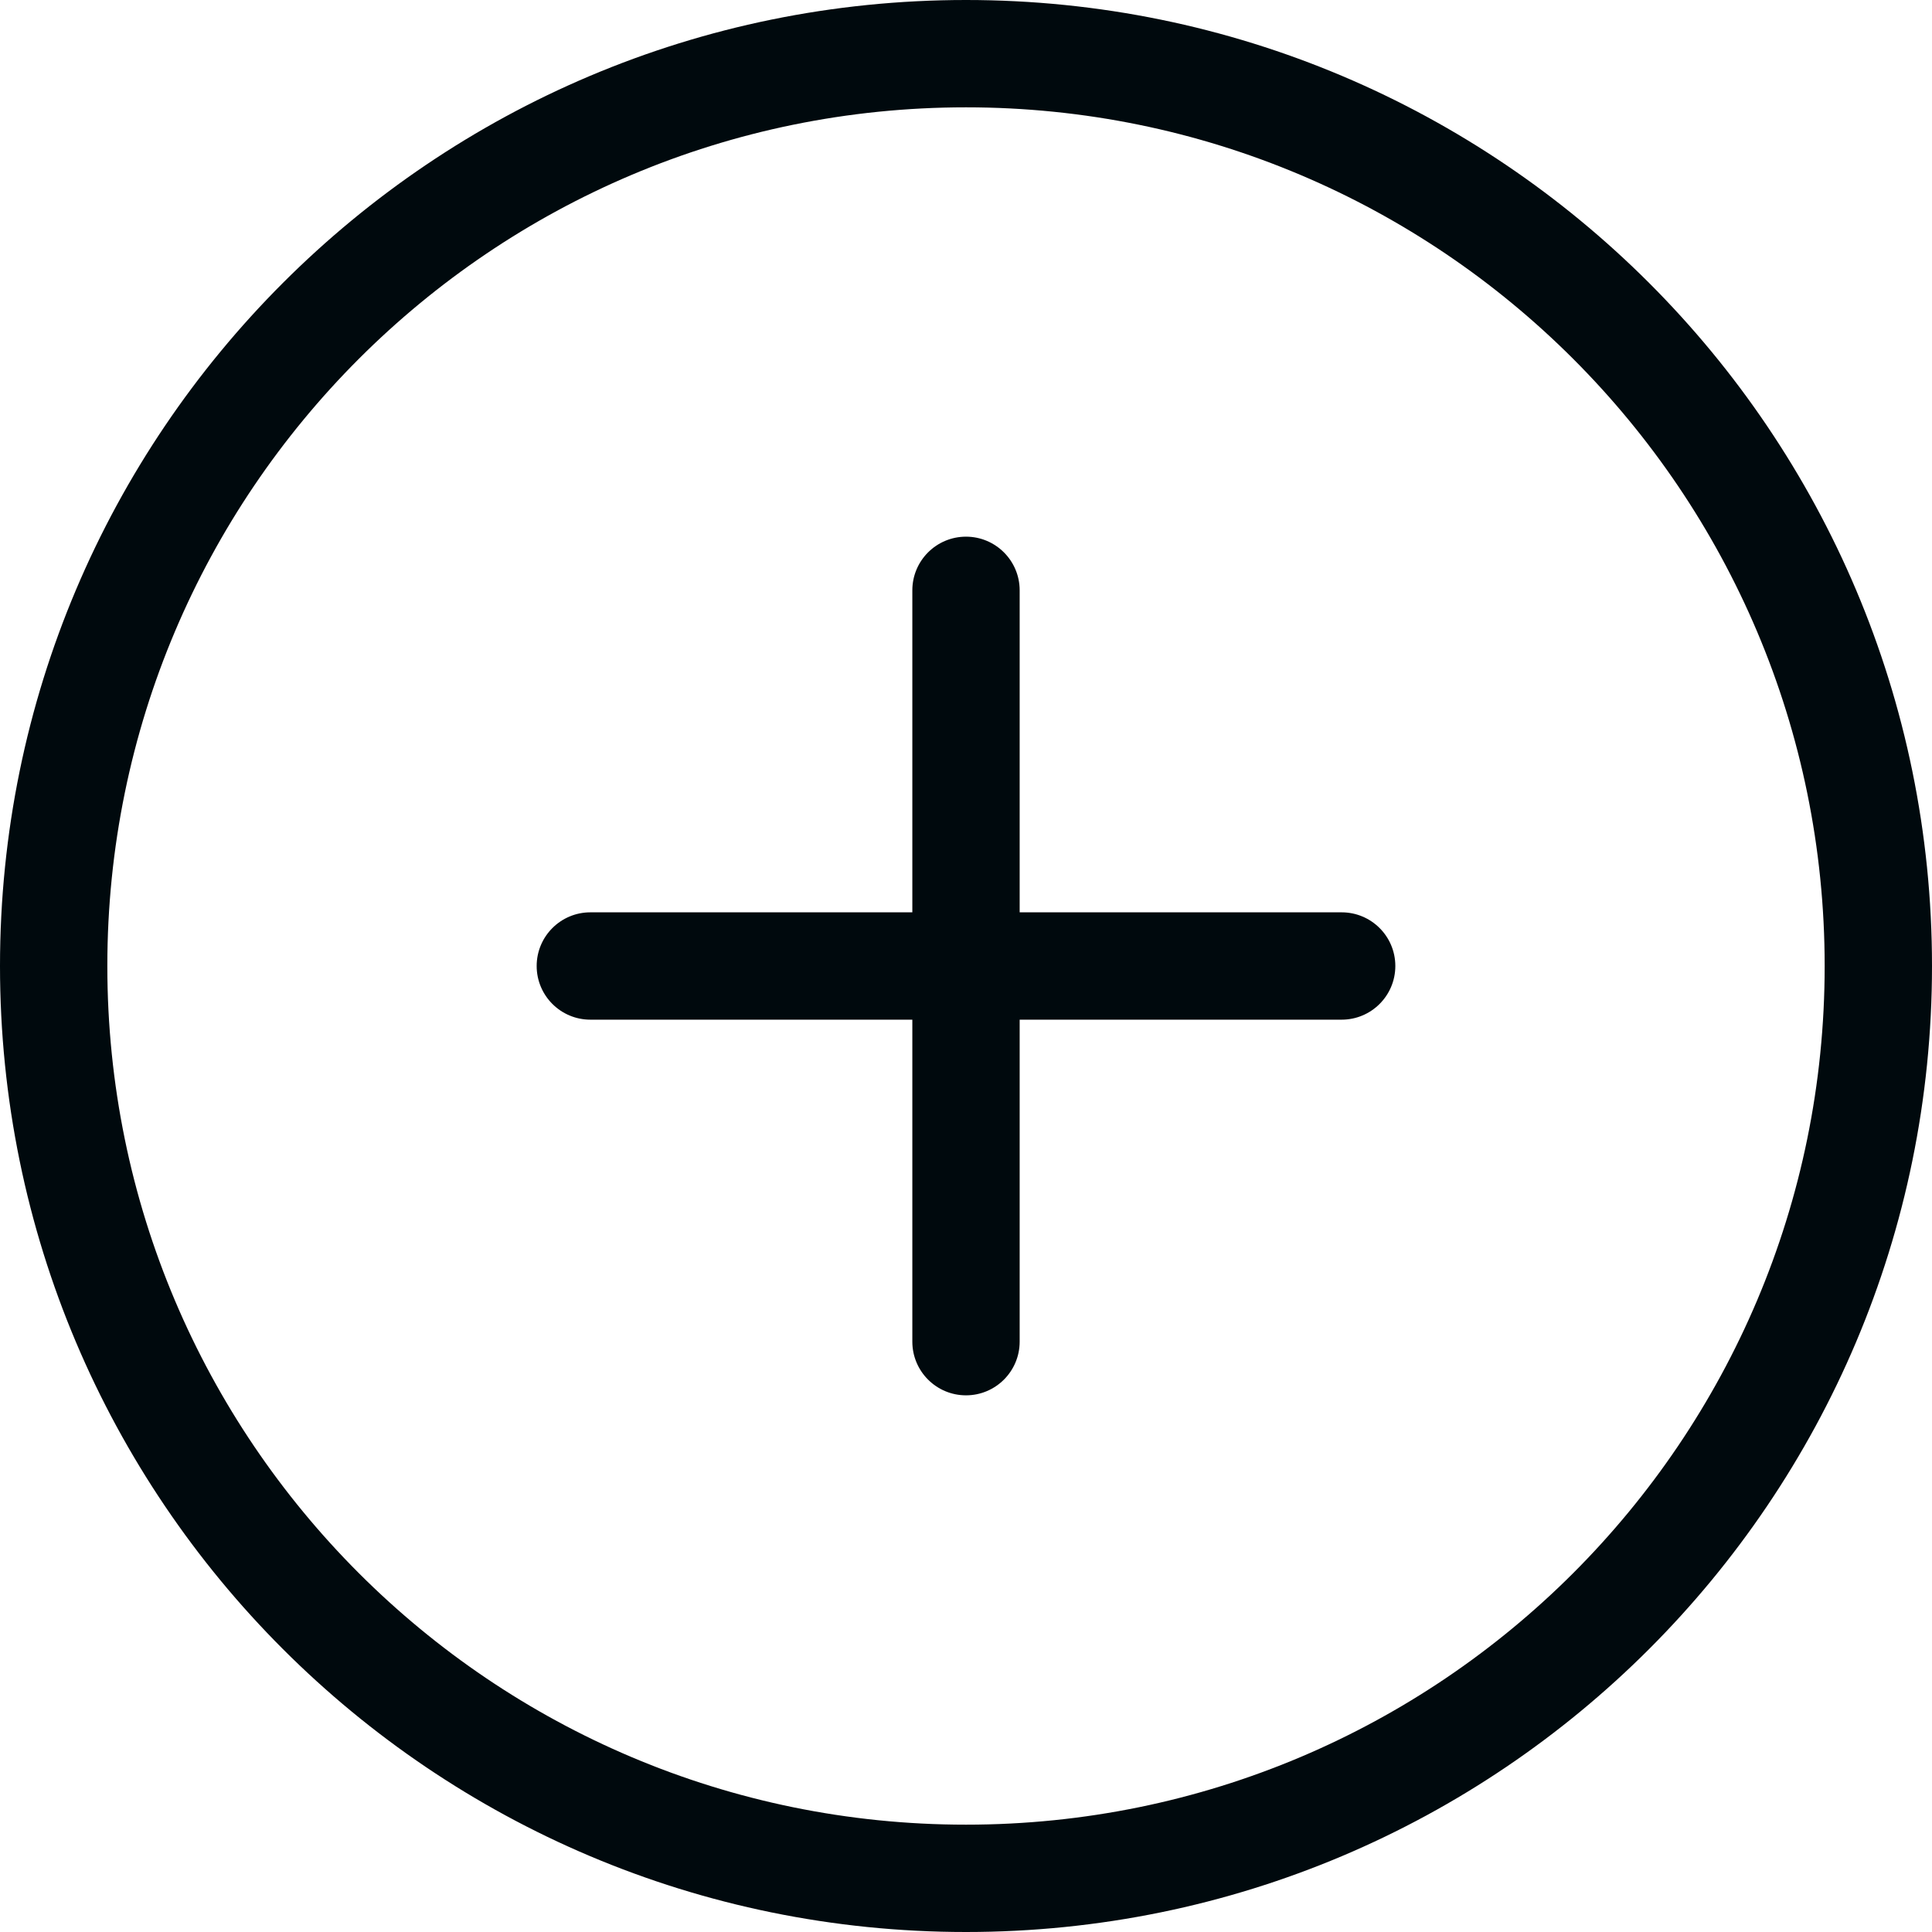 <?xml version="1.0" encoding="UTF-8"?>
<svg width="18px" height="18px" viewBox="0 0 18 18" version="1.1" xmlns="http://www.w3.org/2000/svg" xmlns:xlink="http://www.w3.org/1999/xlink">
    <!-- Generator: Sketch 60.1 (88133) - https://sketch.com -->
    <title>Action/add/add-circle/add-circle_18</title>
    <desc>Created with Sketch.</desc>
    <g id="Action/add/add-circle/add-circle_18" stroke="none" stroke-width="1" fill="none" fill-rule="evenodd">
        <path d="M9.5,8.5 L12.5,8.5 C12.776,8.5 13,8.724 13,9 C13,9.276 12.776,9.5 12.5,9.5 L9.5,9.5 L9.5,12.5 C9.5,12.776 9.276,13 9,13 C8.724,13 8.5,12.776 8.5,12.5 L8.5,9.5 L5.5,9.5 C5.224,9.5 5,9.276 5,9 C5,8.724 5.224,8.5 5.5,8.5 L8.5,8.5 L8.5,5.5 C8.5,5.224 8.724,5 9,5 C9.276,5 9.5,5.224 9.5,5.5 L9.5,8.5 Z M9,18 C4.029,18 0,13.971 0,9 C0,4.029 4.029,0 9,0 C13.971,0 18,4.029 18,9 C18,13.971 13.971,18 9,18 Z M9,17 C13.418,17 17,13.418 17,9 C17,4.582 13.418,1 9,1 C4.582,1 1,4.582 1,9 C1,13.418 4.582,17 9,17 Z" id="add-circle_18" fill="#00090D"></path>
    </g>
</svg>